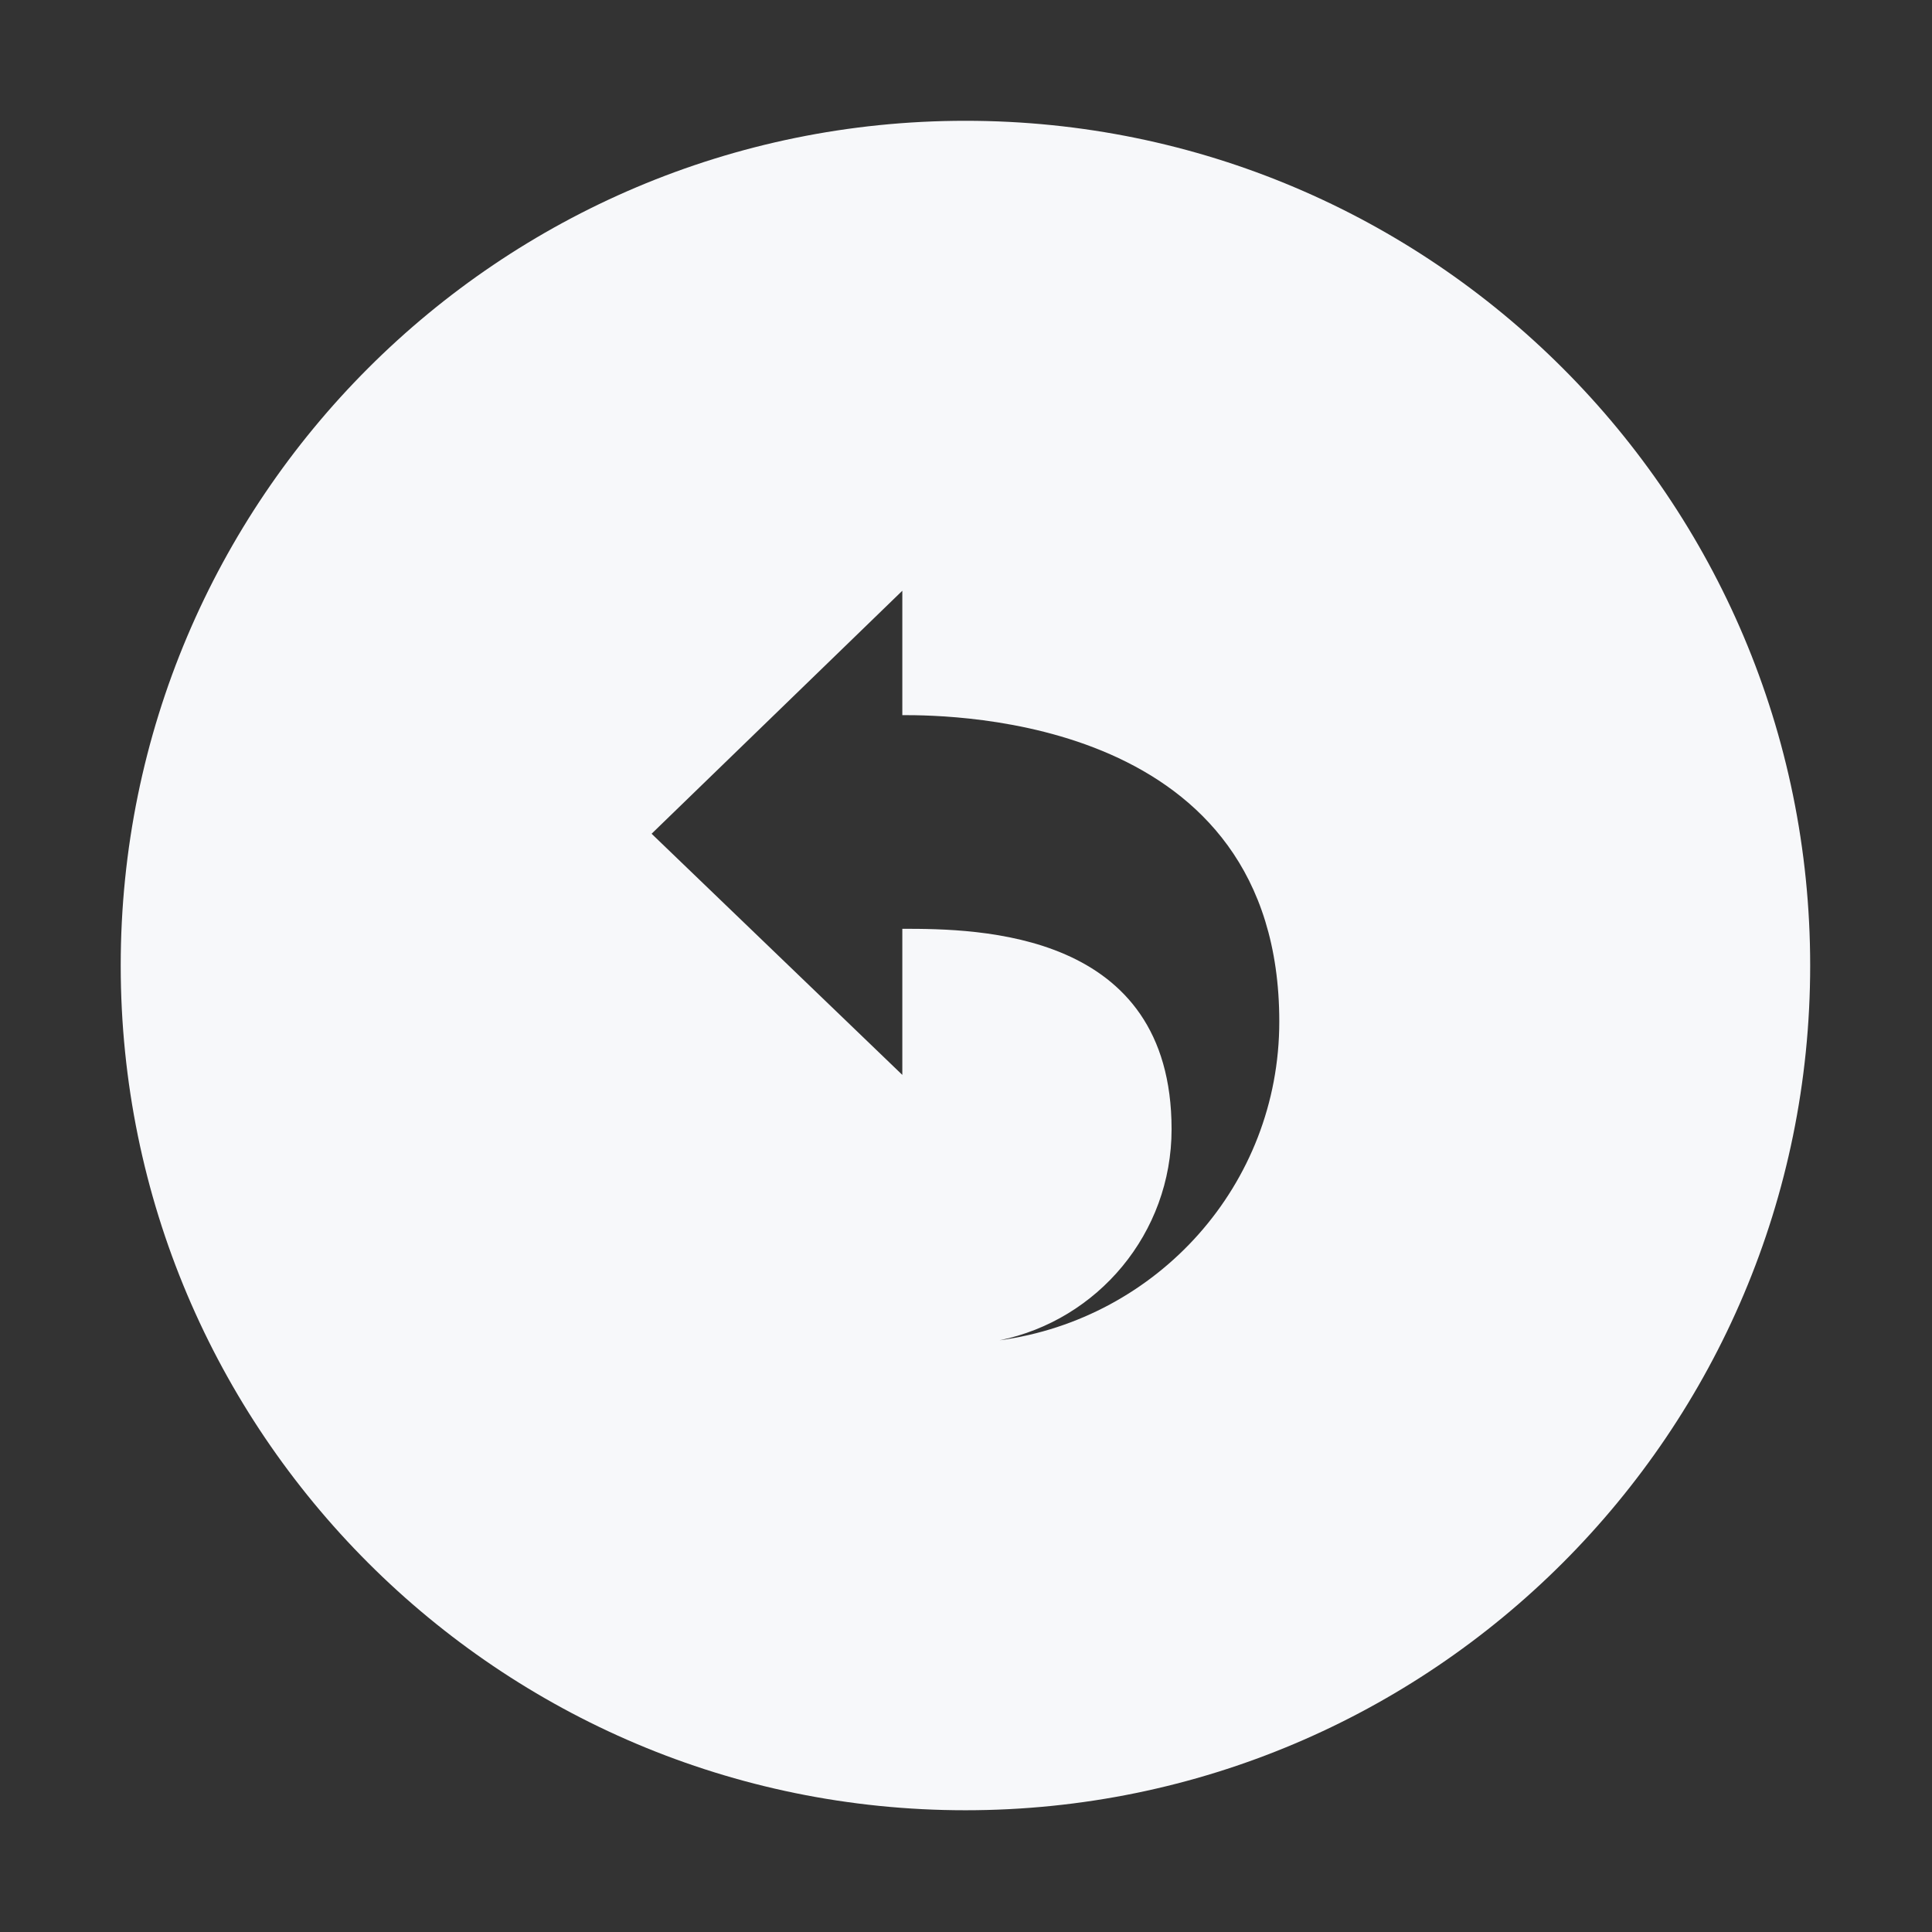 <svg t="1577760248124" class="icon" viewBox="0 0 1024 1024" version="1.1" xmlns="http://www.w3.org/2000/svg" p-id="6576" data-spm-anchor-id="a313x.7781069.0.i13" width="200" height="200"><rect x="0" y="0" width="1024" height="1024" fill="#333333" stroke="none"/><path d="M511.706 64.021C264.434 64.021 63.981 264.473 63.981 511.745s200.452 447.725 447.725 447.725 447.725-200.452 447.725-447.725S758.979 64.021 511.706 64.021zM529.803 710.385c52.025-10.645 91.159-56.679 91.159-111.852 0-105.367-102.467-106.256-142.713-106.256l0 77.442L345.362 441.903l132.888-128.796 0 65.924c27.724 0 199.8 1.354 199.8 162.416C678.049 628.149 613.39 699.045 529.803 710.385z" p-id="6577" data-spm-anchor-id="a313x.7781069.0.i10" class="selected" fill="#F7F8FA"></path></svg>